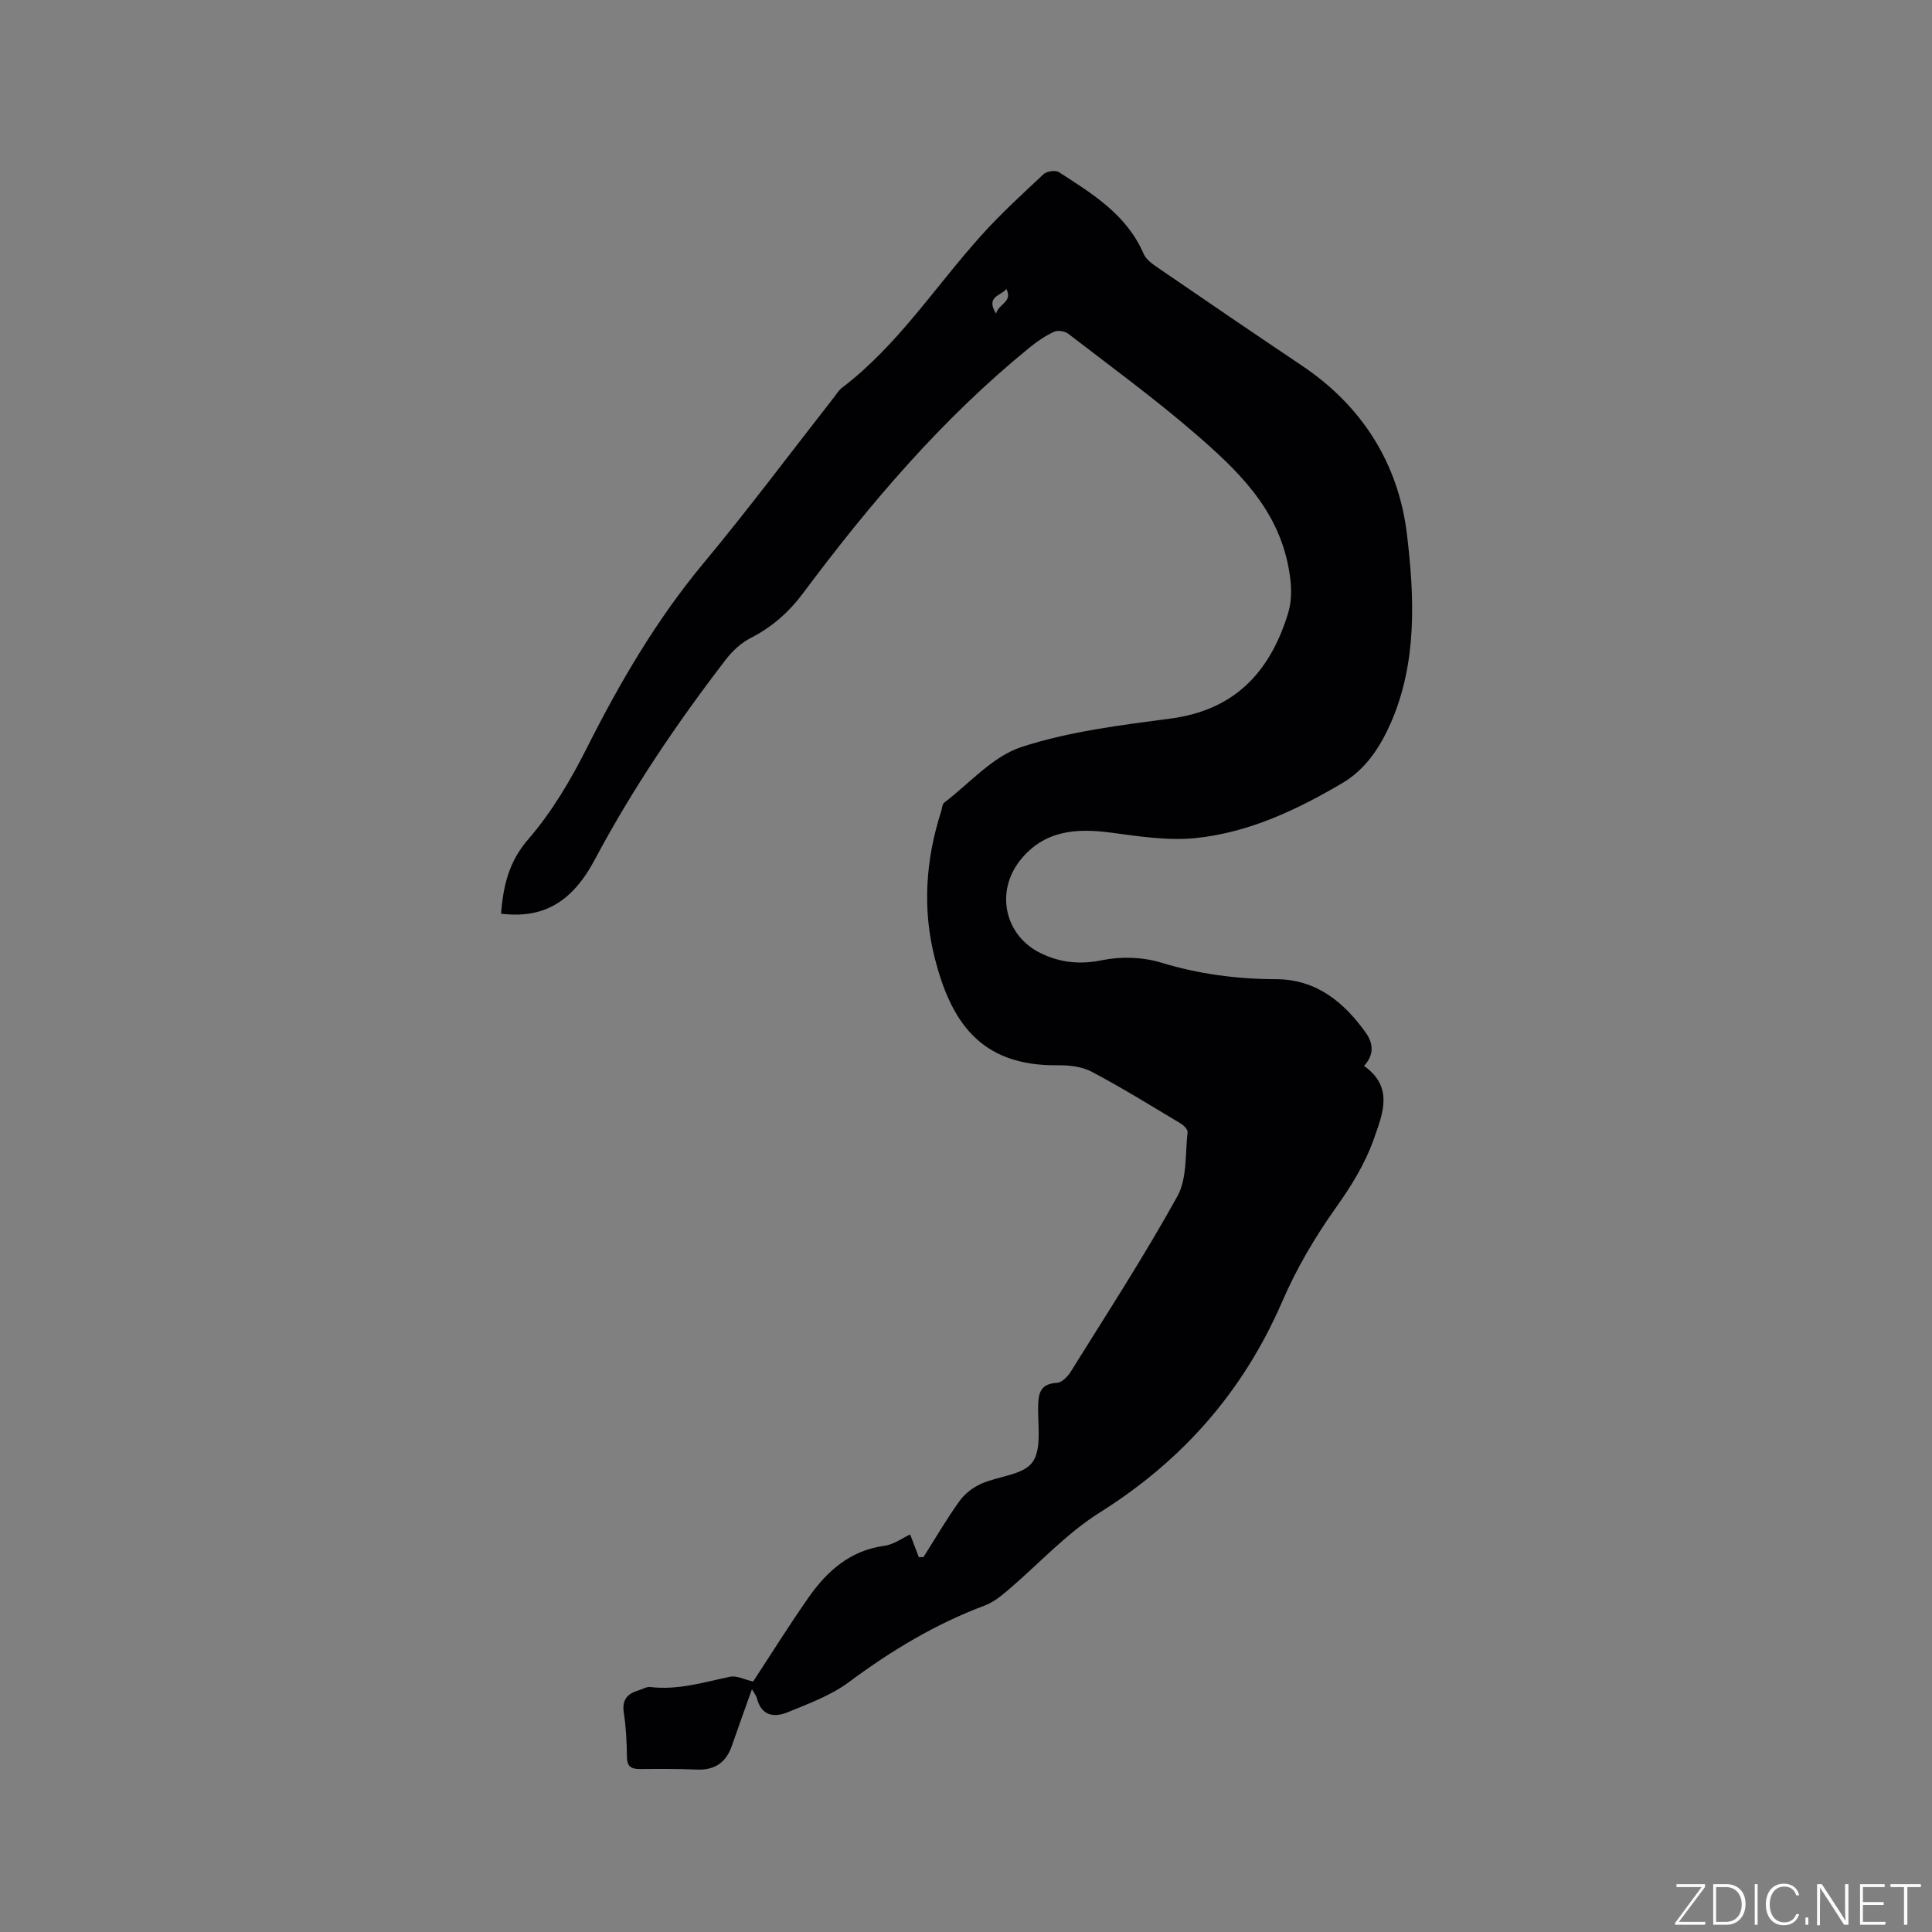 <svg enable-background="new 0 0 400 400" viewBox="0 0 400 400" xmlns="http://www.w3.org/2000/svg"><rect x="0" y="0" width="400" height="400" fill="#808080" stroke="none"/><g fill="#fafbfc"><path d="m346.9 398 5.4-7.3h-5.2v-.6h5.9v.6l-5.4 7.2h5.5l-.1.6h-6.2v-.5z"/><path d="m354.7 390.1h2.8c2.3 0 3.9 1.6 3.9 4.1s-1.6 4.3-3.9 4.3h-2.8zm.6 7.8h2c2.2 0 3.3-1.6 3.3-3.6 0-1.8-1-3.6-3.3-3.6h-2z"/><path d="m363.9 390.1v8.4h-.6v-8.4z"/><path d="m372.5 396.3c-.4 1.3-1.4 2.3-3.2 2.3-2.4 0-3.7-1.9-3.7-4.3 0-2.3 1.2-4.3 3.7-4.3 1.8 0 2.9 1 3.2 2.4h-.6c-.4-1.1-1.1-1.8-2.5-1.8-2.1 0-3 1.9-3 3.7s.9 3.7 3 3.7c1.4 0 2.1-.7 2.5-1.7z"/><path d="m373.8 398.5v-1.5h.6v1.5z"/><path d="m376.2 398.5v-8.4h1c1.3 2 4.4 6.7 4.9 7.6-.1-1.2-.1-2.4-.1-3.8v-3.8h.7v8.4h-.9c-1.2-1.9-4.4-6.8-5-7.7.1 1.1 0 2.3 0 3.9v3.9h-.6z"/><path d="m390 394.4h-4.3v3.5h4.7l-.1.6h-5.2v-8.4h5.1v.6h-4.5v3.1h4.3z"/><path d="m394.2 390.7h-2.8v-.6h6.3v.6h-2.8v7.8h-.7z"/></g><path d="m103.73 189.17c.48-5.76 1.58-10.73 5.64-15.41 4.86-5.61 8.77-12.23 12.13-18.9 6.84-13.58 14.42-26.56 24.19-38.3 9.35-11.24 18.11-22.98 27.13-34.5.46-.58.85-1.27 1.42-1.71 11.57-8.77 19.36-20.98 28.91-31.59 4.03-4.48 8.5-8.58 12.91-12.7.66-.61 2.46-.88 3.16-.43 6.93 4.47 14.04 8.79 17.54 16.89.49 1.15 1.75 2.08 2.85 2.83 9.96 6.83 19.94 13.64 29.97 20.37 12.46 8.36 19.95 20.3 21.7 34.8 1.57 13.04 2.17 26.59-3.32 39.14-2.12 4.83-5.11 9.55-9.98 12.43-9.46 5.59-19.4 10.28-30.4 11.42-5.78.6-11.78-.36-17.62-1.13-7.21-.95-13.79-.45-18.71 5.69-5.3 6.62-3.2 15.78 4.38 19.36 4.05 1.91 8.04 2.29 12.6 1.36 3.88-.79 8.36-.65 12.14.5 7.82 2.38 15.69 3.42 23.79 3.44 8.31.02 14.02 4.67 18.58 11.04 1.5 2.09 1.91 4.49-.33 6.91 6.17 4.4 3.9 9.83 2.01 15.18-1.85 5.22-4.72 9.79-7.95 14.34-4.26 6-8.07 12.49-10.98 19.23-8.06 18.63-20.63 32.94-37.83 43.74-6.98 4.39-12.72 10.76-19.08 16.15-1.43 1.21-2.99 2.45-4.71 3.09-10.21 3.82-19.37 9.35-28.11 15.85-3.73 2.78-8.34 4.46-12.7 6.25-2.75 1.13-5.42.77-6.34-2.87-.15-.58-.58-1.09-1.04-1.9-1.46 4.1-2.84 7.9-4.16 11.72-1.2 3.45-3.52 5.06-7.23 4.91-3.92-.16-7.84-.14-11.77-.11-1.78.01-2.7-.46-2.72-2.49-.03-3.07-.19-6.16-.65-9.19-.4-2.66.74-3.94 3.06-4.61.81-.24 1.66-.78 2.43-.69 5.71.69 11.06-.99 16.52-2.13 1.36-.28 2.96.58 4.77.99 3.53-5.38 7.32-11.45 11.41-17.31 3.85-5.52 8.62-9.81 15.76-10.79 1.98-.27 3.81-1.65 5.34-2.35.52 1.38 1.16 3.05 1.79 4.71.32-.01.65-.02.97-.03 2.47-3.89 4.79-7.89 7.48-11.63 1.08-1.5 2.78-2.79 4.48-3.55 3.54-1.59 8.59-1.78 10.55-4.39 1.98-2.64 1.17-7.52 1.22-11.42.04-2.86.38-4.87 3.9-5.08 1-.06 2.22-1.28 2.84-2.28 7.49-12.04 15.24-23.95 22.09-36.34 2.05-3.7 1.6-8.8 2.12-13.28.06-.55-.8-1.42-1.44-1.8-6.09-3.64-12.13-7.39-18.4-10.7-2.04-1.08-4.7-1.38-7.07-1.35-16.17.21-22.14-9.27-25.44-22.19-2.59-10.15-1.89-20.4 1.34-30.42.19-.6.21-1.45.63-1.77 5.25-4 10.02-9.56 15.96-11.5 9.87-3.23 20.45-4.52 30.84-5.89 13.17-1.73 20.5-9.44 24.29-21.5 1.04-3.32.82-6.43.17-9.87-2.31-12.25-10.68-20.18-19.39-27.7-8.4-7.26-17.4-13.83-26.2-20.61-.7-.54-2.16-.77-2.92-.42-1.79.83-3.49 1.97-5.03 3.23-18.07 14.69-33.04 32.26-46.89 50.82-3 4.02-6.47 7.09-10.91 9.36-1.97 1.01-3.79 2.69-5.15 4.47-10.09 13.12-19.33 26.78-27.13 41.42-4.77 9-10.85 12.24-19.41 11.19zm102.49-124.24c.56-2.09 3.52-2.41 2.13-5.11-.97 1.4-4.39 1.48-2.13 5.11z" fill="#010104"/></svg>